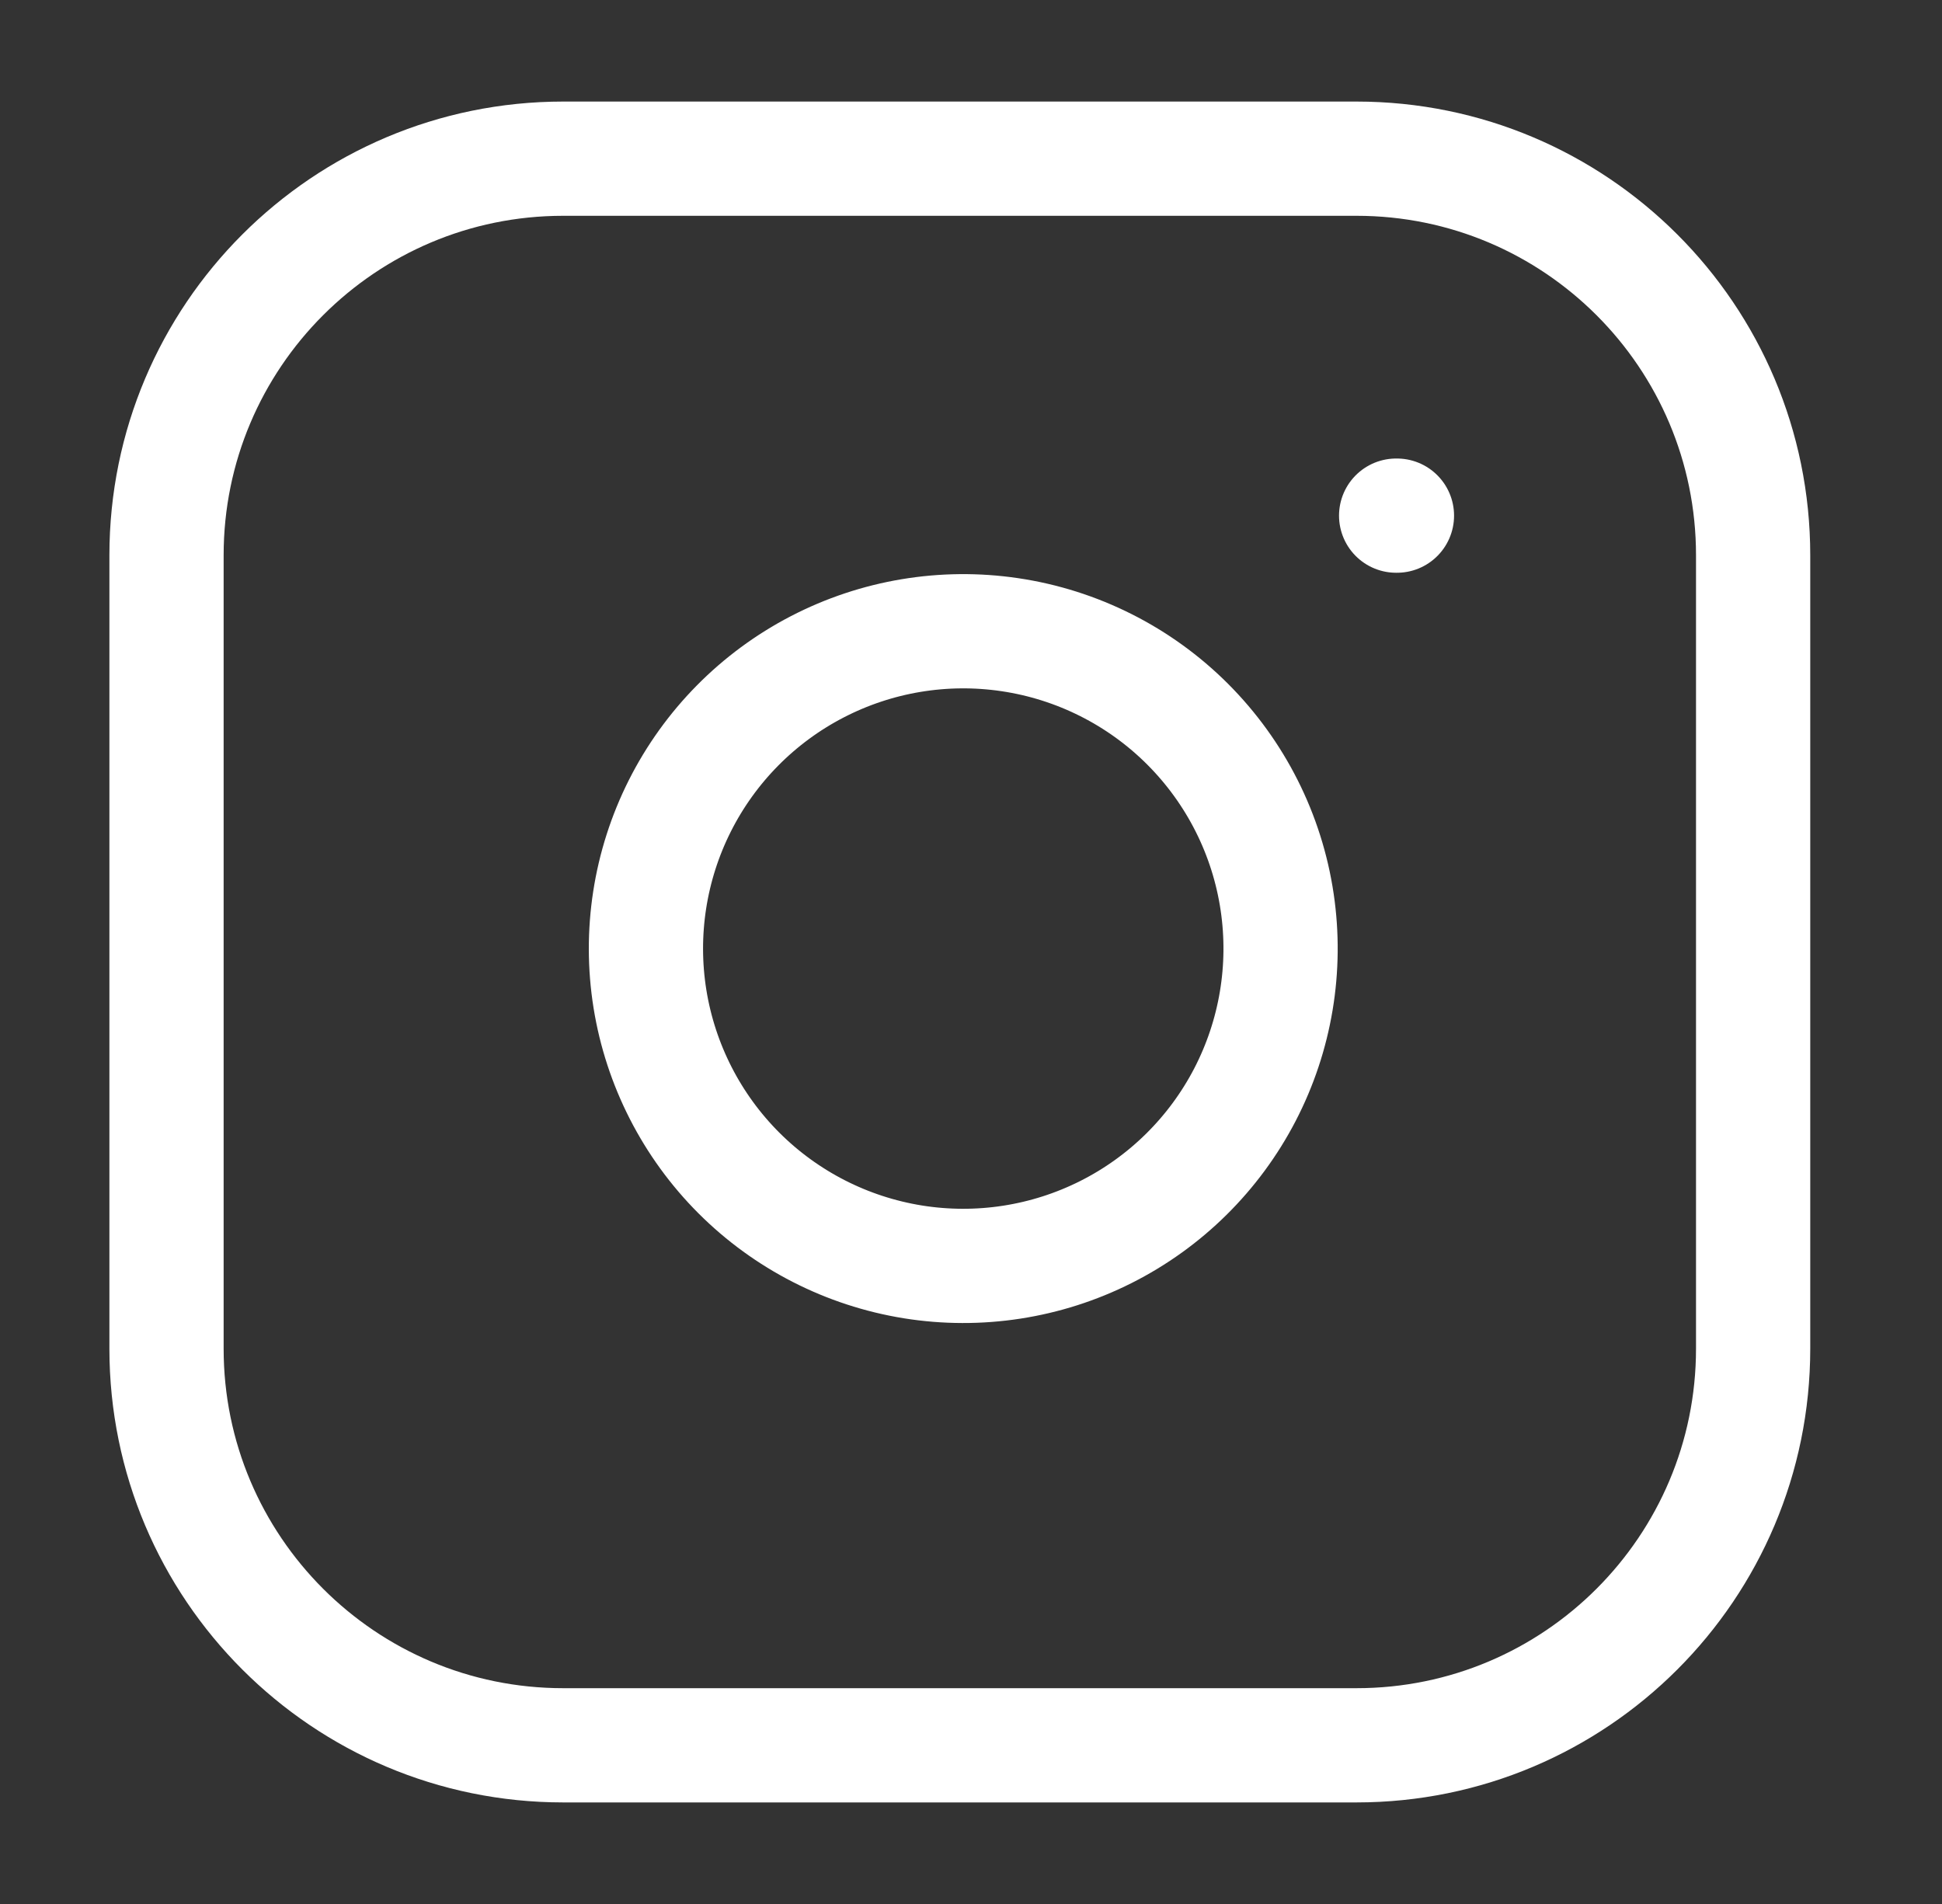 <svg width="51" height="50" viewBox="0 0 51 50" fill="none" xmlns="http://www.w3.org/2000/svg">
<rect x="0" y="0" width="51" height="50" fill="#333333" stroke="none"/>
<path d="M35.623 4.167H14.79C9.037 4.167 4.373 8.83 4.373 14.583V35.416C4.373 41.169 9.037 45.833 14.79 45.833H35.623C41.376 45.833 46.04 41.169 46.04 35.416V14.583C46.04 8.83 41.376 4.167 35.623 4.167Z" stroke="white" stroke-width="3" stroke-linecap="round" stroke-linejoin="round"/>
<path d="M33.54 23.688C33.797 25.422 33.501 27.192 32.694 28.748C31.886 30.304 30.609 31.566 29.043 32.354C27.478 33.142 25.703 33.416 23.973 33.138C22.242 32.859 20.644 32.042 19.404 30.803C18.165 29.563 17.348 27.965 17.069 26.234C16.791 24.503 17.065 22.729 17.853 21.163C18.641 19.598 19.903 18.32 21.459 17.513C23.015 16.706 24.785 16.41 26.519 16.667C28.288 16.929 29.925 17.753 31.189 19.017C32.453 20.282 33.278 21.919 33.54 23.688Z" stroke="white" stroke-width="3" stroke-linecap="round" stroke-linejoin="round"/>
<path d="M36.665 13.541H36.686" stroke="white" stroke-width="3" stroke-linecap="round" stroke-linejoin="round"/>
</svg>
